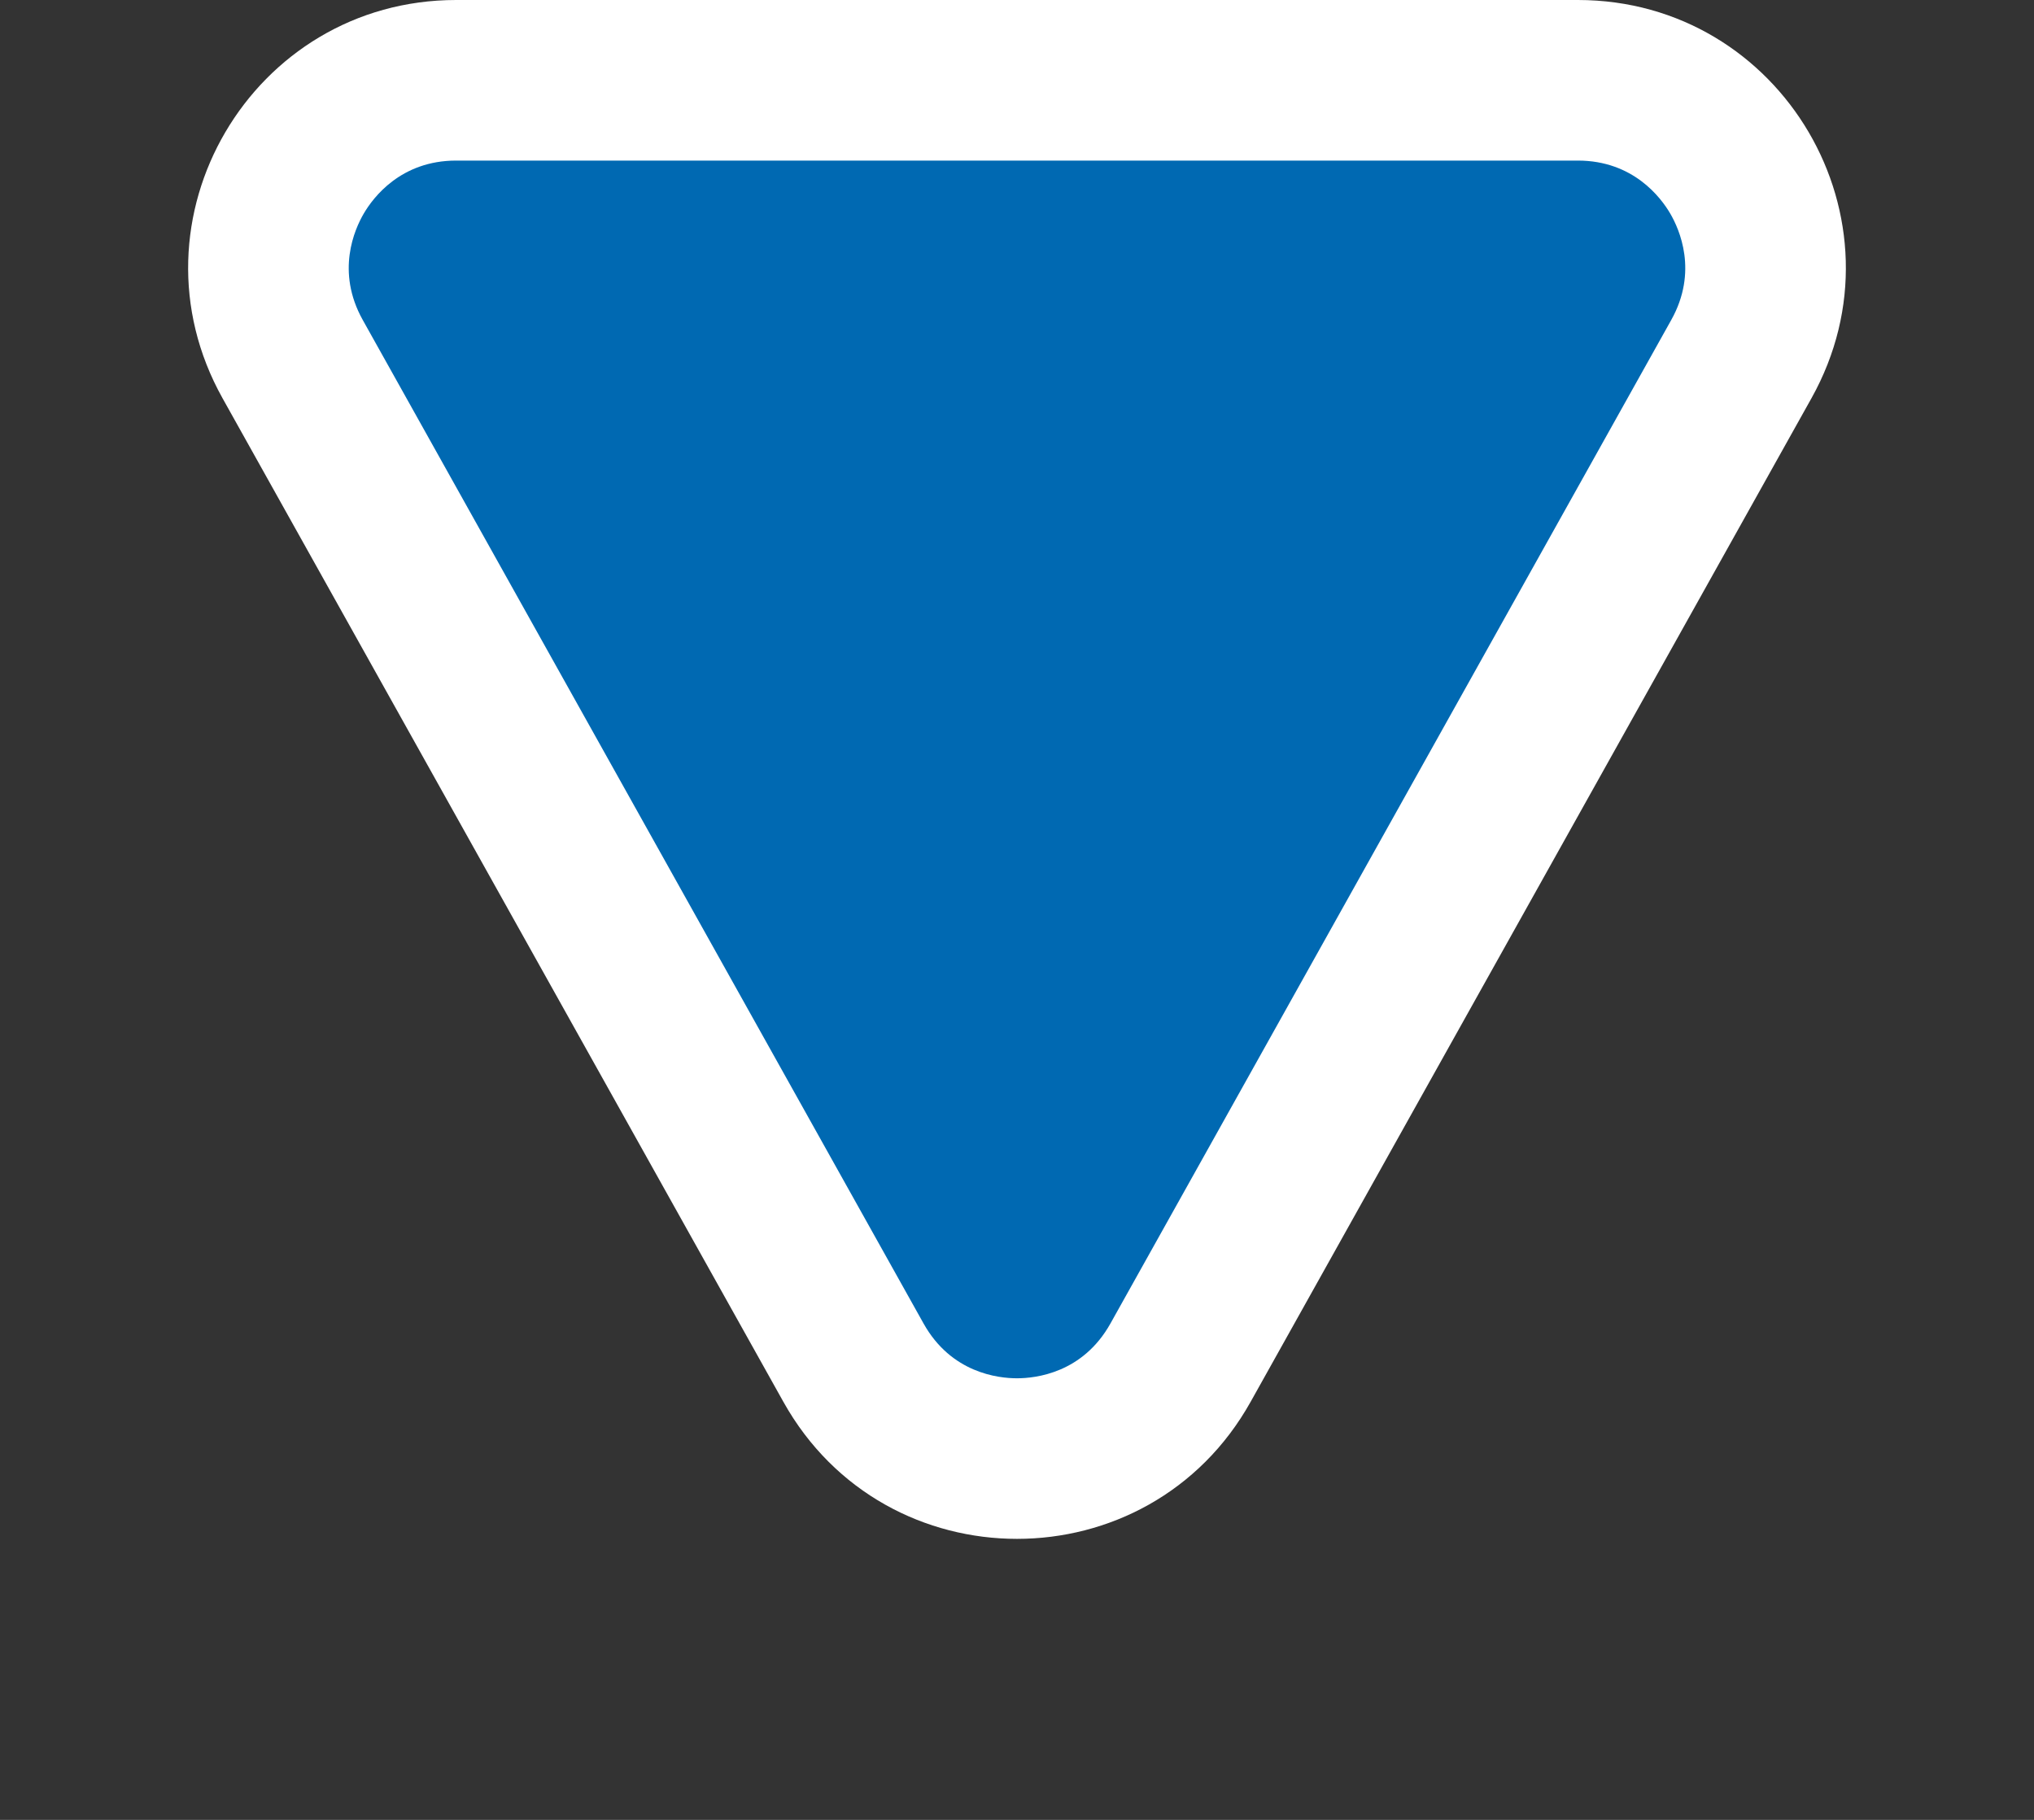 <svg xmlns="http://www.w3.org/2000/svg" width="38" height="34" viewBox="0 0 38 34">
  <rect x="0" y="0" width="38" height="34" fill="#333333" stroke="none"/>
  <g id="down-caret" transform="translate(38 34) rotate(180)" fill="#0069b2">
    <path d="M 29.478 32.5 L 8.522 32.5 C 7.267 32.5 6.138 31.854 5.503 30.771 C 4.868 29.689 4.854 28.388 5.467 27.293 L 15.945 8.542 C 16.572 7.42 17.714 6.75 19 6.75 C 20.286 6.75 21.428 7.42 22.055 8.542 L 32.533 27.293 C 33.146 28.388 33.132 29.689 32.497 30.771 C 31.862 31.854 30.733 32.5 29.478 32.5 Z" stroke="none"/>
    <path d="M 19 8.25 C 18.647 8.25 17.771 8.349 17.254 9.274 L 6.776 28.024 C 6.272 28.927 6.623 29.715 6.797 30.012 C 6.971 30.309 7.488 31 8.522 31 L 29.478 31 C 30.512 31 31.029 30.309 31.203 30.012 C 31.377 29.715 31.728 28.927 31.224 28.024 L 20.746 9.274 C 20.229 8.349 19.353 8.25 19 8.25 M 19 5.25 C 20.705 5.25 22.411 6.103 23.365 7.811 L 33.843 26.561 C 35.705 29.894 33.296 34 29.478 34 L 8.522 34 C 4.704 34 2.295 29.894 4.157 26.561 L 14.635 7.811 C 15.589 6.103 17.295 5.25 19 5.25 Z" stroke="none" fill="#fff"/>
  </g>
</svg>
